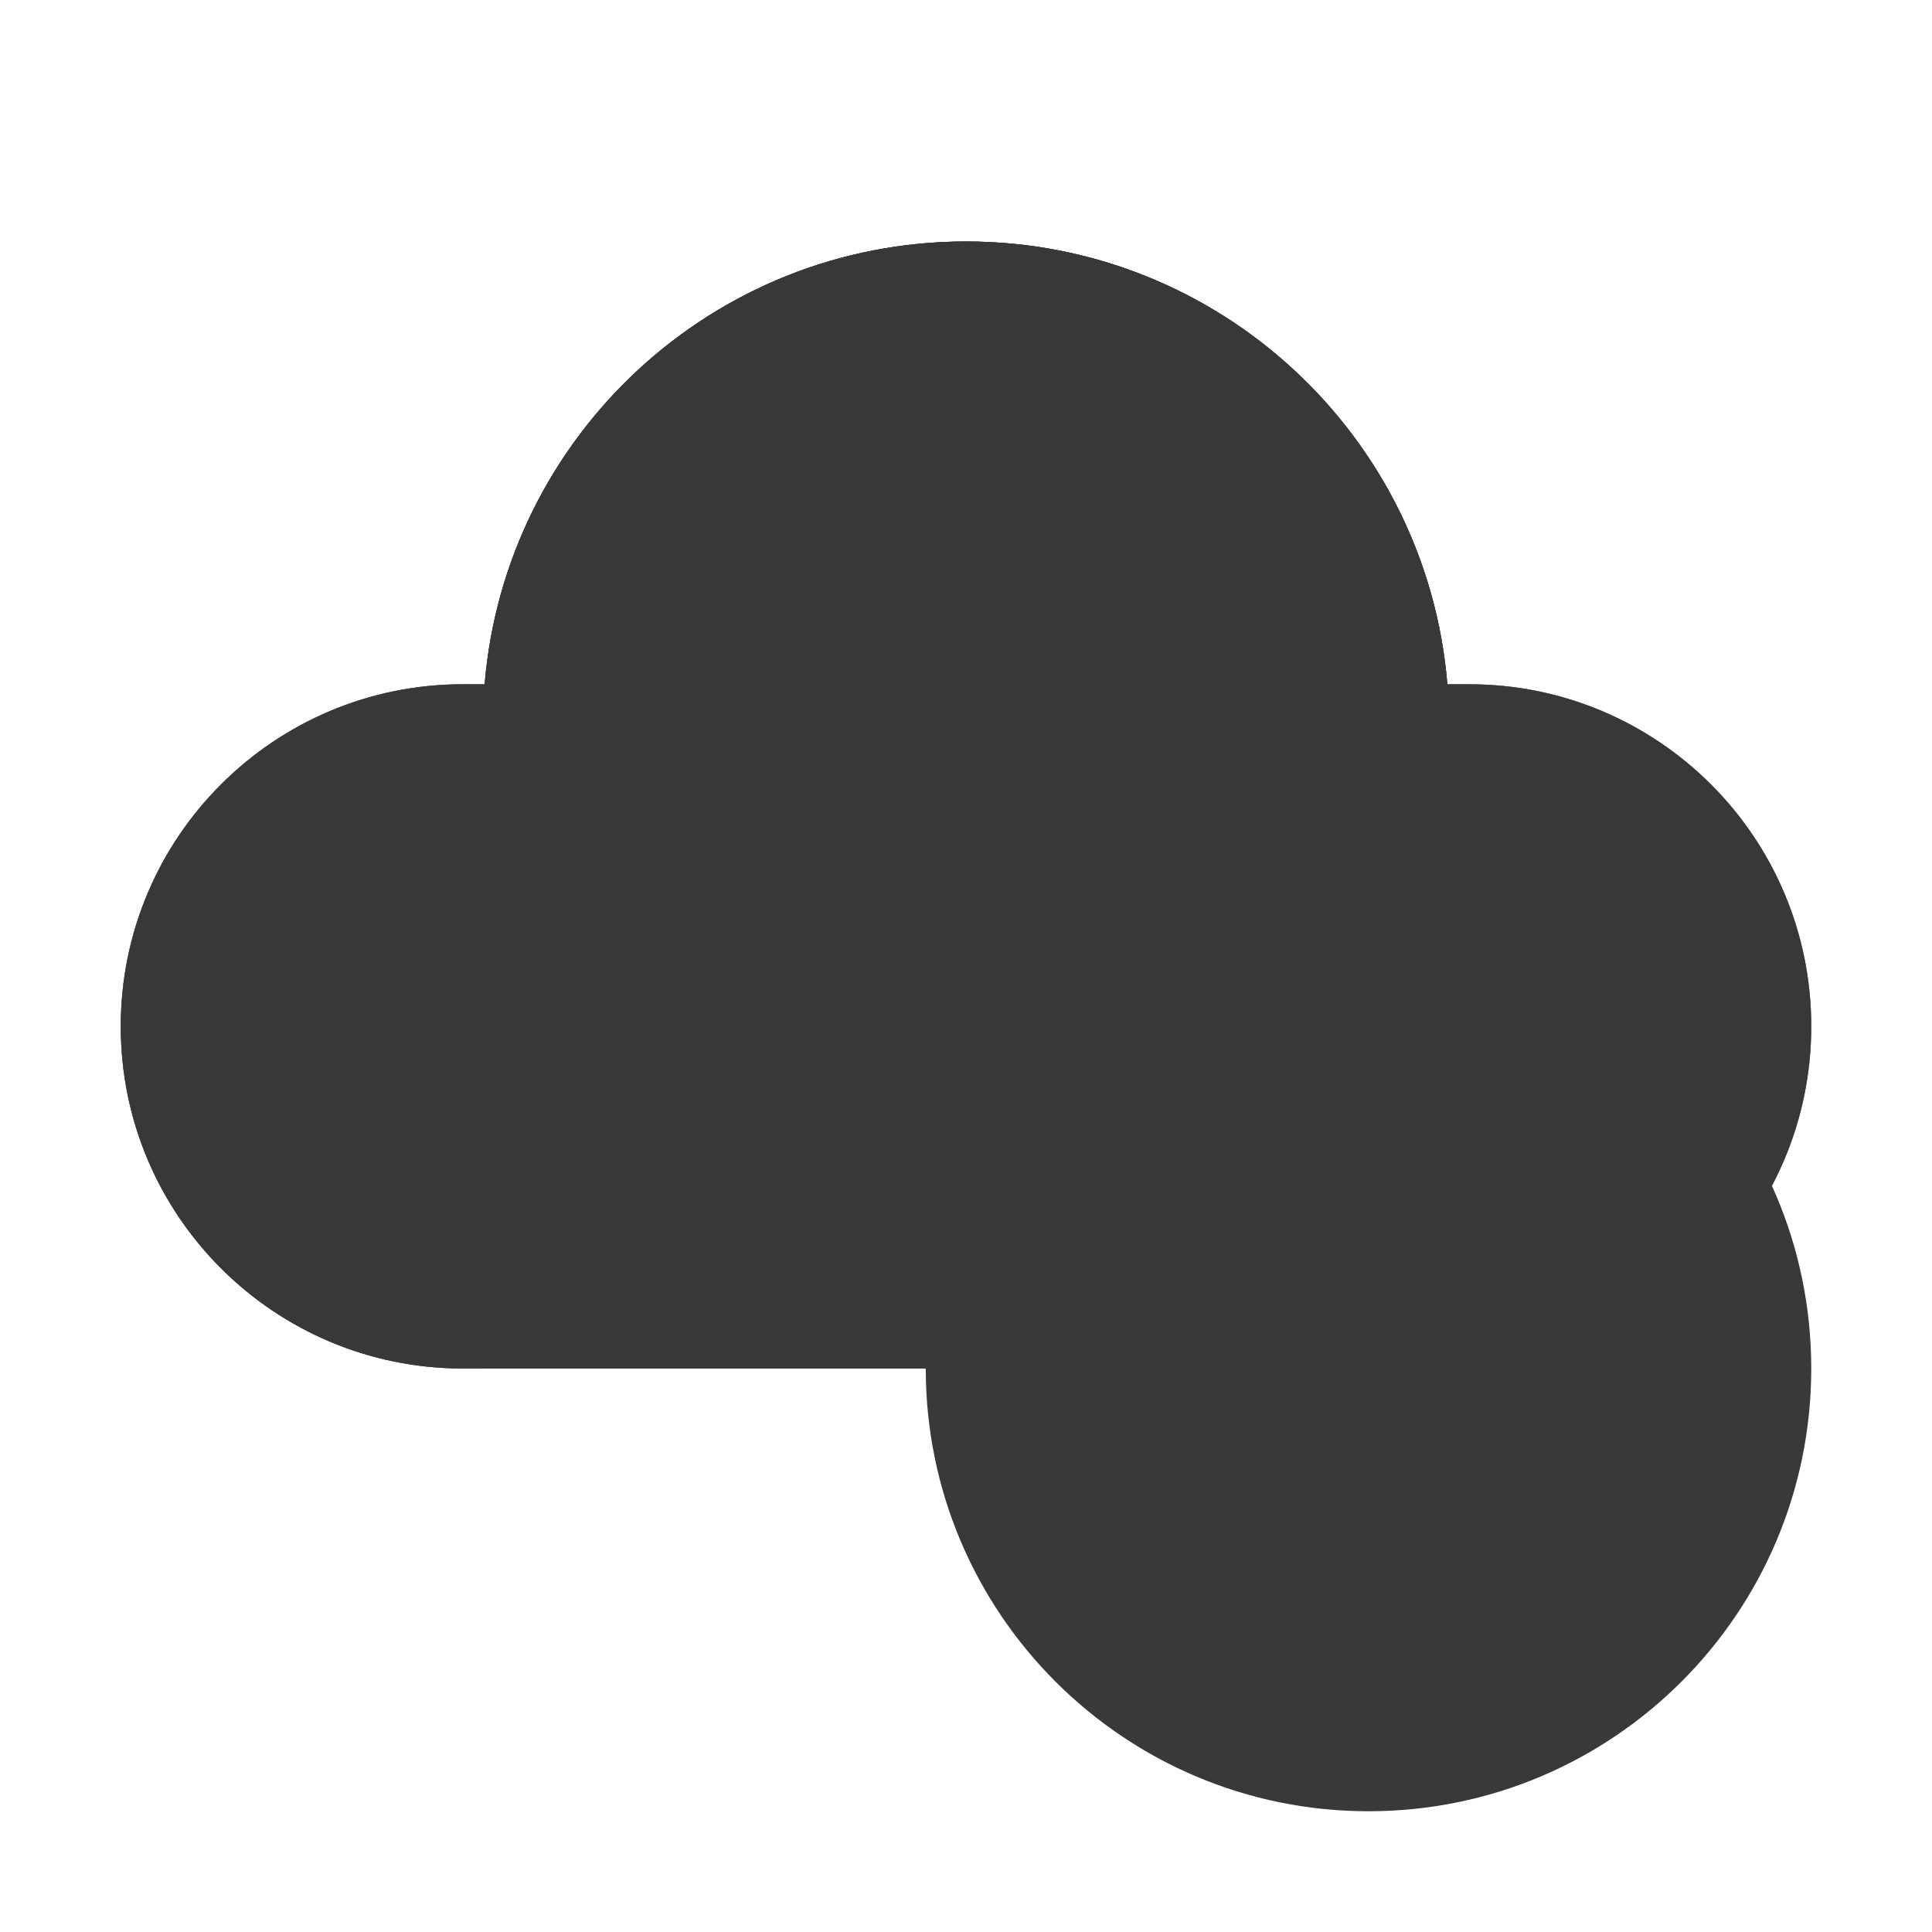 <svg xmlns="http://www.w3.org/2000/svg" width="48" height="48" viewBox="0 0 48 48" fill="#393939">
<path d="M24 6C17.709 6 12.549 10.841 12.041 17H11.5C6.806 17 3 20.806 3 25.5C3 30.194 6.806 34 11.5 34H36.5C41.194 34 45 30.194 45 25.5C45 20.806 41.194 17 36.5 17H35.959C35.451 10.841 30.291 6 24 6Z" fill="#393939"/>
<path d="M20 25.5C20 30.194 16.194 34 11.5 34C6.806 34 3 30.194 3 25.5C3 20.806 6.806 17 11.5 17C16.194 17 20 20.806 20 25.5Z" fill="#393939" fill-opacity="0.3"/>
<path d="M24 30C30.627 30 36 24.627 36 18C36 11.373 30.627 6 24 6C17.704 6 12.54 10.849 12.04 17.017C16.483 17.295 20 20.987 20 25.5C20 26.755 19.728 27.947 19.24 29.019C20.699 29.65 22.309 30 24 30Z" fill="#393939" fill-opacity="0.3"/>
<path d="M24 30C30.627 30 36 24.627 36 18C36 11.373 30.627 6 24 6C17.704 6 12.54 10.849 12.04 17.017C16.483 17.295 20 20.987 20 25.5C20 26.755 19.728 27.947 19.24 29.019C20.699 29.65 22.309 30 24 30Z" fill="#393939"/>
<path d="M24 6C17.709 6 12.549 10.841 12.041 17H11.5C6.806 17 3 20.806 3 25.5C3 30.194 6.806 34 11.5 34H36.5C41.194 34 45 30.194 45 25.5C45 20.806 41.194 17 36.5 17H35.959C35.451 10.841 30.291 6 24 6Z" fill="#393939" fill-opacity="0.5"/>
<path d="M24 6C17.709 6 12.549 10.841 12.041 17H11.5C6.806 17 3 20.806 3 25.5C3 30.194 6.806 34 11.5 34H36.5C41.194 34 45 30.194 45 25.5C45 20.806 41.194 17 36.5 17H35.959C35.451 10.841 30.291 6 24 6Z" fill="#393939" fill-opacity="0.5"/>
<path d="M45 34C45 40.075 40.075 45 34 45C27.925 45 23 40.075 23 34C23 27.925 27.925 23 34 23C40.075 23 45 27.925 45 34Z" fill="#393939"/>
<path d="M39.707 29.707C40.098 29.317 40.098 28.683 39.707 28.293C39.317 27.902 38.683 27.902 38.293 28.293L34 32.586L29.707 28.293C29.317 27.902 28.683 27.902 28.293 28.293C27.902 28.683 27.902 29.317 28.293 29.707L32.586 34L28.293 38.293C27.902 38.683 27.902 39.317 28.293 39.707C28.683 40.098 29.317 40.098 29.707 39.707L34 35.414L38.293 39.707C38.683 40.098 39.317 40.098 39.707 39.707C40.098 39.317 40.098 38.683 39.707 38.293L35.414 34L39.707 29.707Z" fill="#393939"/>
<defs>
<linearGradient id="paint0_linear_378174_10293" x1="4.5" y1="11.25" x2="22.079" y2="38.645" gradientUnits="userSpaceOnUse">
<stop stop-color="#0FAFFF"/>
<stop offset="1" stop-color="#367AF2"/>
</linearGradient>
<linearGradient id="paint1_linear_378174_10293" x1="3" y1="19.912" x2="14.46" y2="30.055" gradientUnits="userSpaceOnUse">
<stop stop-color="white"/>
<stop offset="1" stop-color="#FCFCFC" stop-opacity="0"/>
</linearGradient>
<linearGradient id="paint2_linear_378174_10293" x1="16.193" y1="7.35" x2="19.363" y2="23.899" gradientUnits="userSpaceOnUse">
<stop stop-color="white"/>
<stop offset="1" stop-color="#FCFCFC" stop-opacity="0"/>
</linearGradient>
<radialGradient id="paint3_radial_378174_10293" cx="0" cy="0" r="1" gradientUnits="userSpaceOnUse" gradientTransform="translate(12.978 25.65) rotate(-22.883) scale(14.659 13.085)">
<stop offset="0.412" stop-color="#2C87F5"/>
<stop offset="1" stop-color="#2C87F5" stop-opacity="0"/>
</radialGradient>
<radialGradient id="paint4_radial_378174_10293" cx="0" cy="0" r="1" gradientUnits="userSpaceOnUse" gradientTransform="translate(22.25 4.25) rotate(62.445) scale(34.992 259.97)">
<stop offset="0.5" stop-color="#DD3CE2" stop-opacity="0"/>
<stop offset="1" stop-color="#DD3CE2"/>
</radialGradient>
<radialGradient id="paint5_radial_378174_10293" cx="0" cy="0" r="1" gradientUnits="userSpaceOnUse" gradientTransform="translate(34 37) rotate(90) scale(16.5 17.016)">
<stop offset="0.288" stop-color="#0D1F69"/>
<stop offset="1" stop-color="#0D1F69" stop-opacity="0"/>
</radialGradient>
<linearGradient id="paint6_linear_378174_10293" x1="26.438" y1="24.375" x2="43.167" y2="48.667" gradientUnits="userSpaceOnUse">
<stop stop-color="#F83F54"/>
<stop offset="1" stop-color="#CA2134"/>
</linearGradient>
<linearGradient id="paint7_linear_378174_10293" x1="29.431" y1="34.457" x2="34.814" y2="40.055" gradientUnits="userSpaceOnUse">
<stop stop-color="#FDFDFD"/>
<stop offset="1" stop-color="#FECBE6"/>
</linearGradient>
</defs>
</svg>